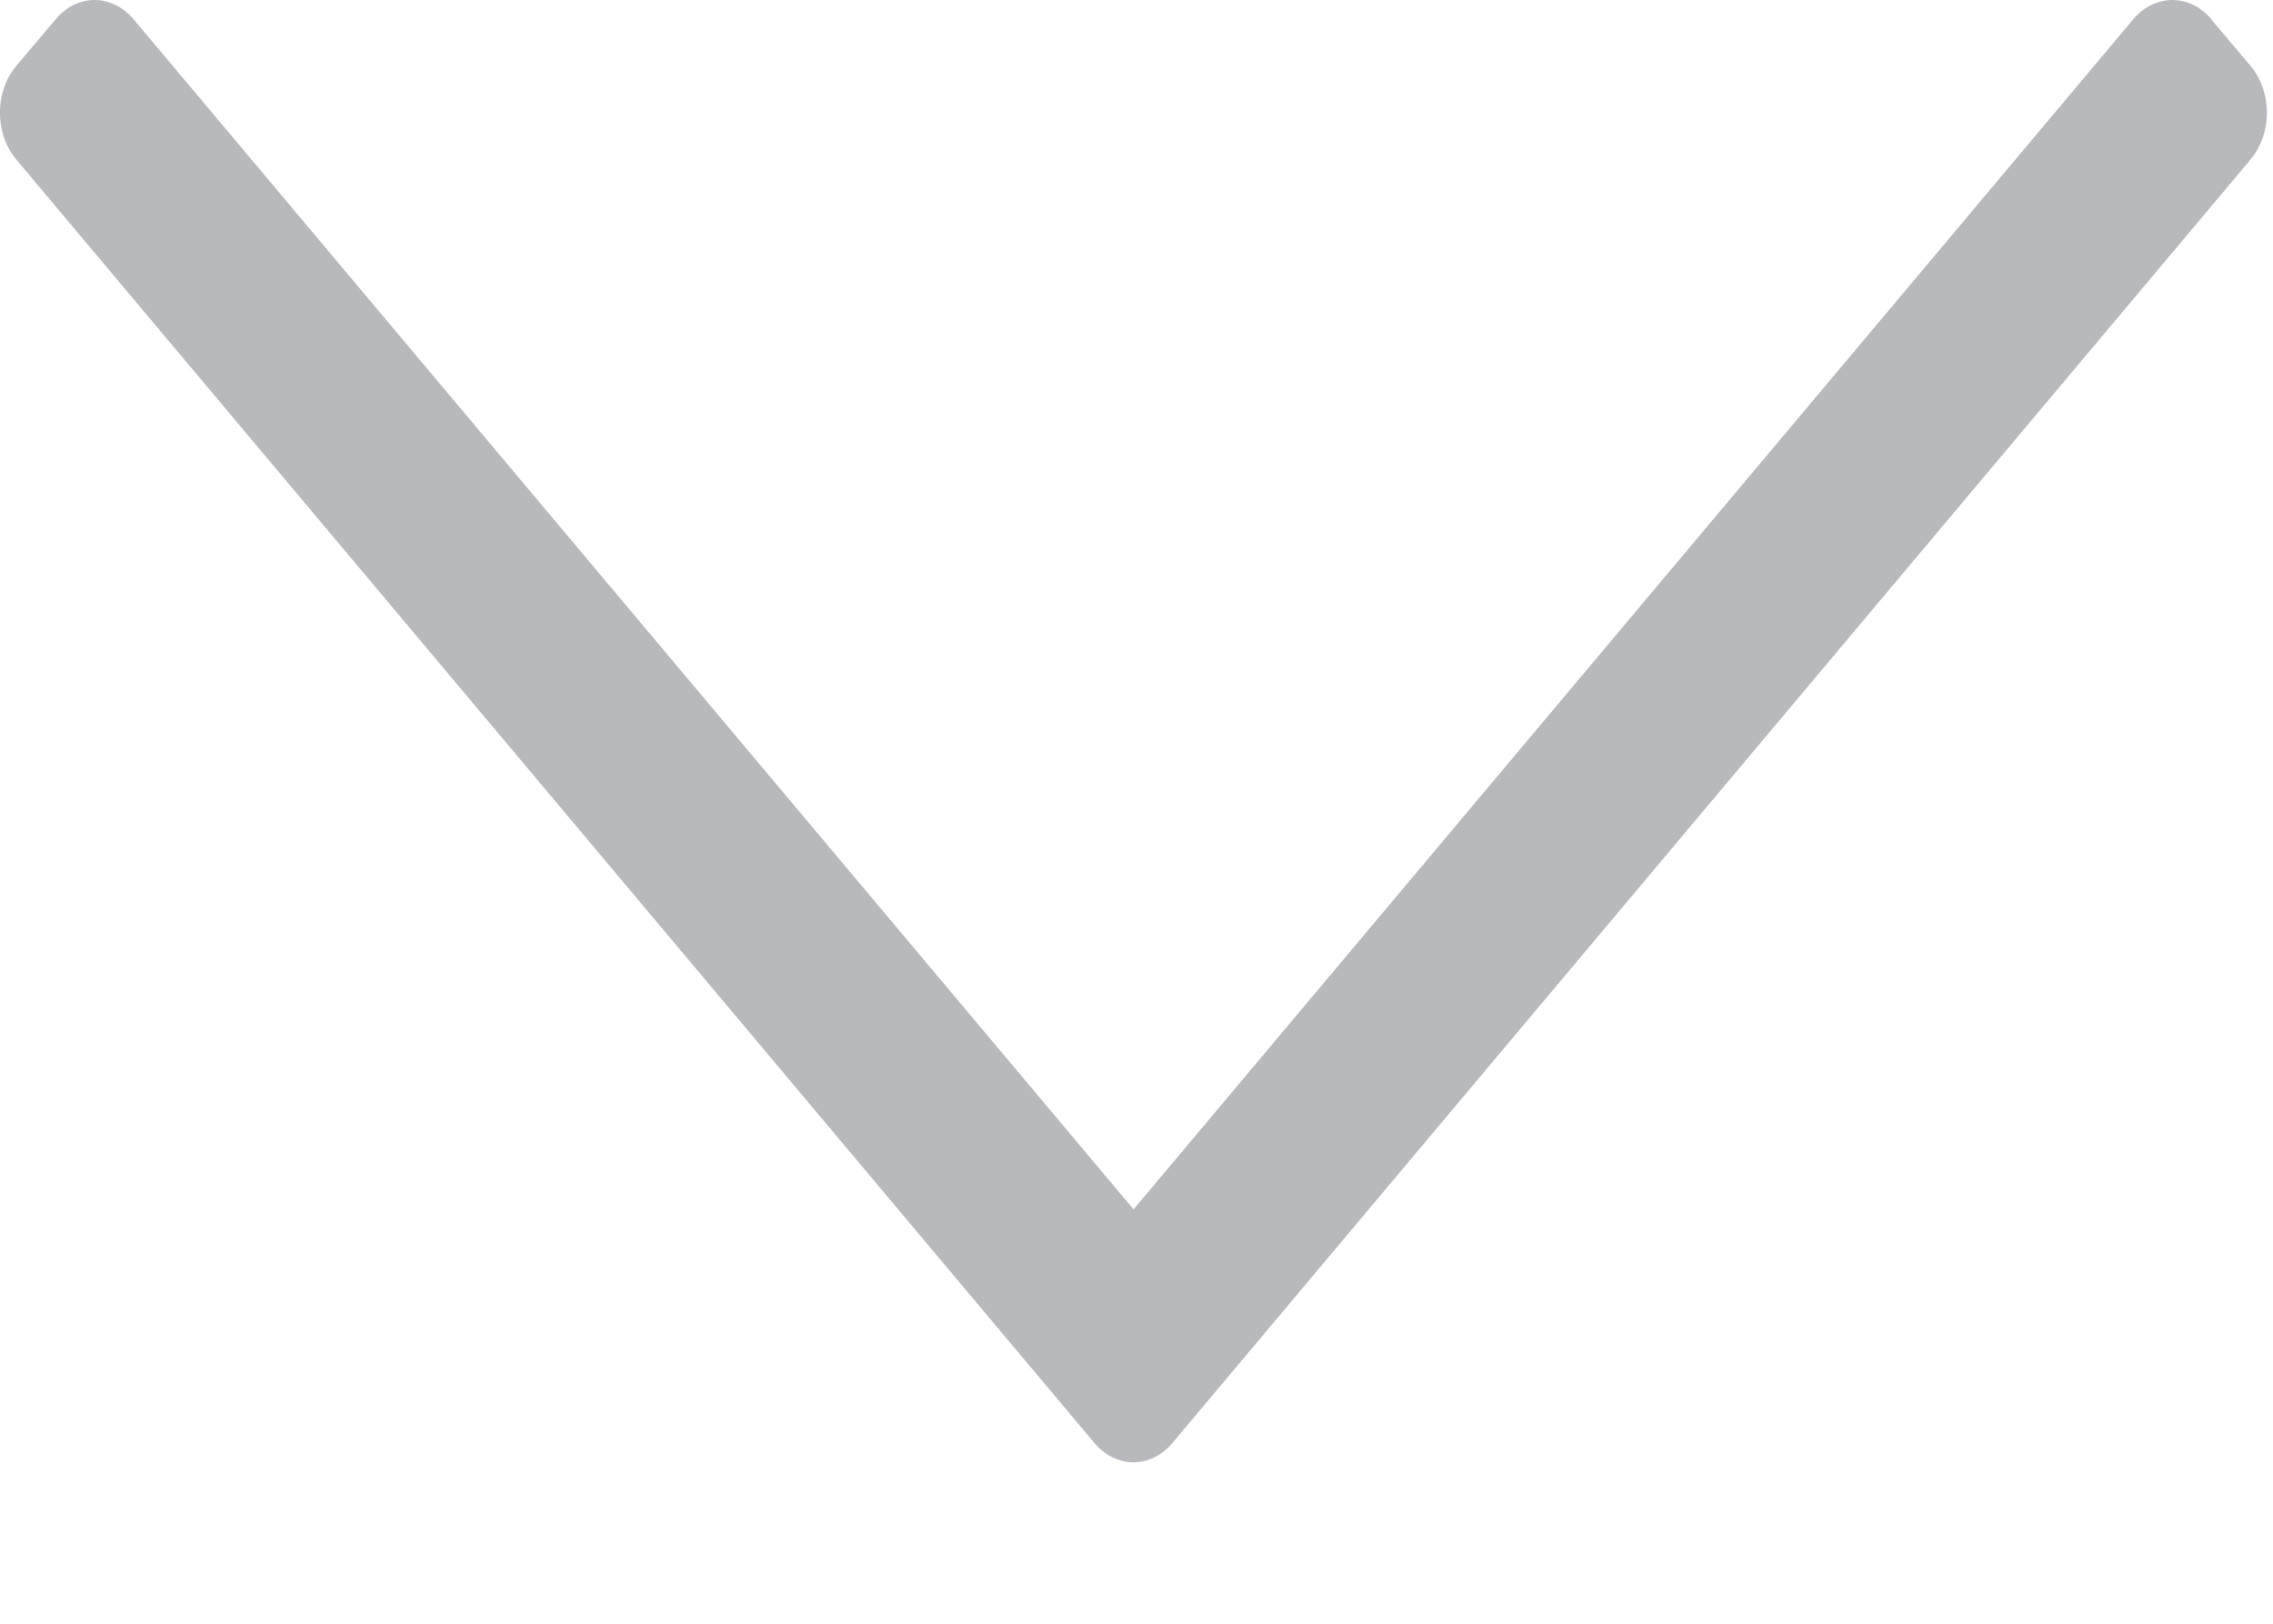 ﻿<?xml version="1.0" encoding="utf-8"?>
<svg version="1.1" xmlns:xlink="http://www.w3.org/1999/xlink" width="7px" height="5px" xmlns="http://www.w3.org/2000/svg">
  <g transform="matrix(1 0 0 1 -863 -253 )">
    <path d="M 6.81 0.06  L 6.931 0.203  C 6.998 0.283  6.998 0.411  6.931 0.491  L 3.611 4.443  C 3.579 4.481  3.536 4.503  3.491 4.503  C 3.445 4.503  3.402 4.481  3.37 4.443  L 0.05 0.491  C -0.017 0.411  -0.017 0.283  0.05 0.203  L 0.171 0.06  C 0.237 -0.02  0.345 -0.02  0.412 0.06  L 3.491 3.724  L 6.569 0.06  C 6.636 -0.02  6.744 -0.02  6.811 0.06  Z " fill-rule="nonzero" fill="#909399" stroke="none" fill-opacity="0.647" transform="matrix(1 0 0 1 863 253 )" />
  </g>
</svg>
